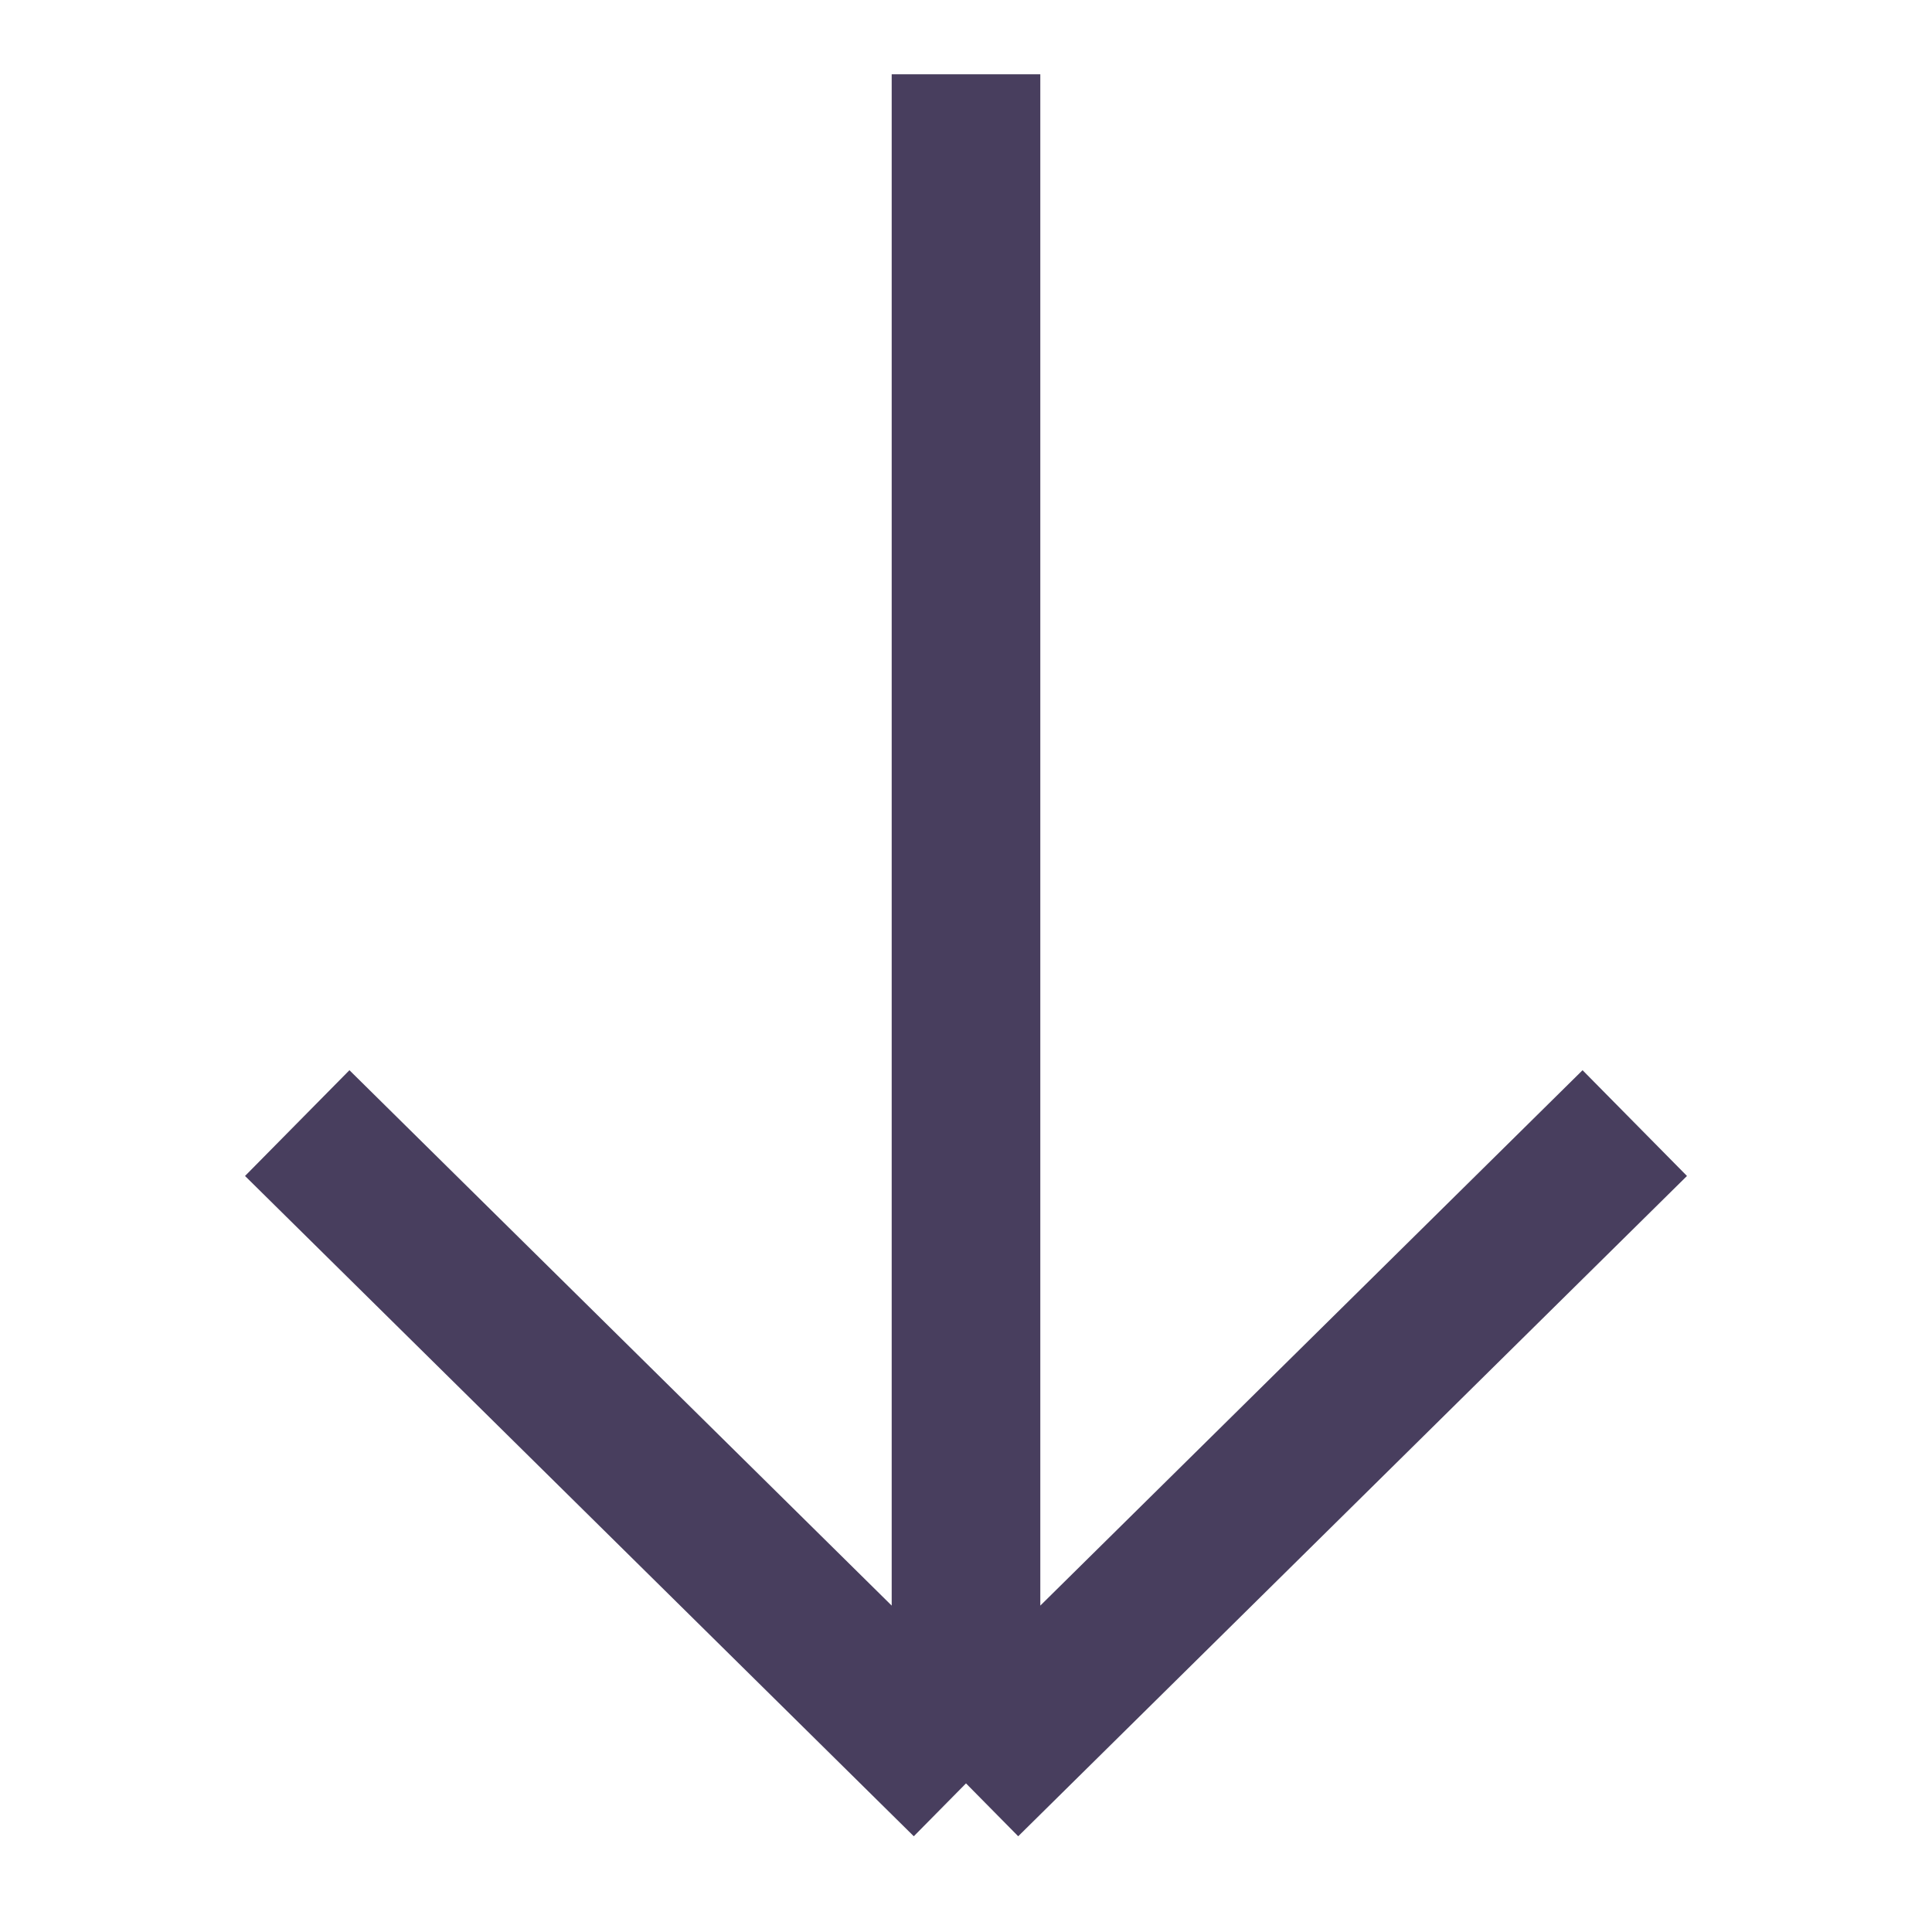 <svg width="26" height="26" viewBox="0 0 26 26" fill="none" xmlns="http://www.w3.org/2000/svg">
<path d="M13 1V24M13 24L22 15.114M13 24L4 15.114" stroke="#483E5E" stroke-width="2" stroke-linejoin="round"/>
</svg>
